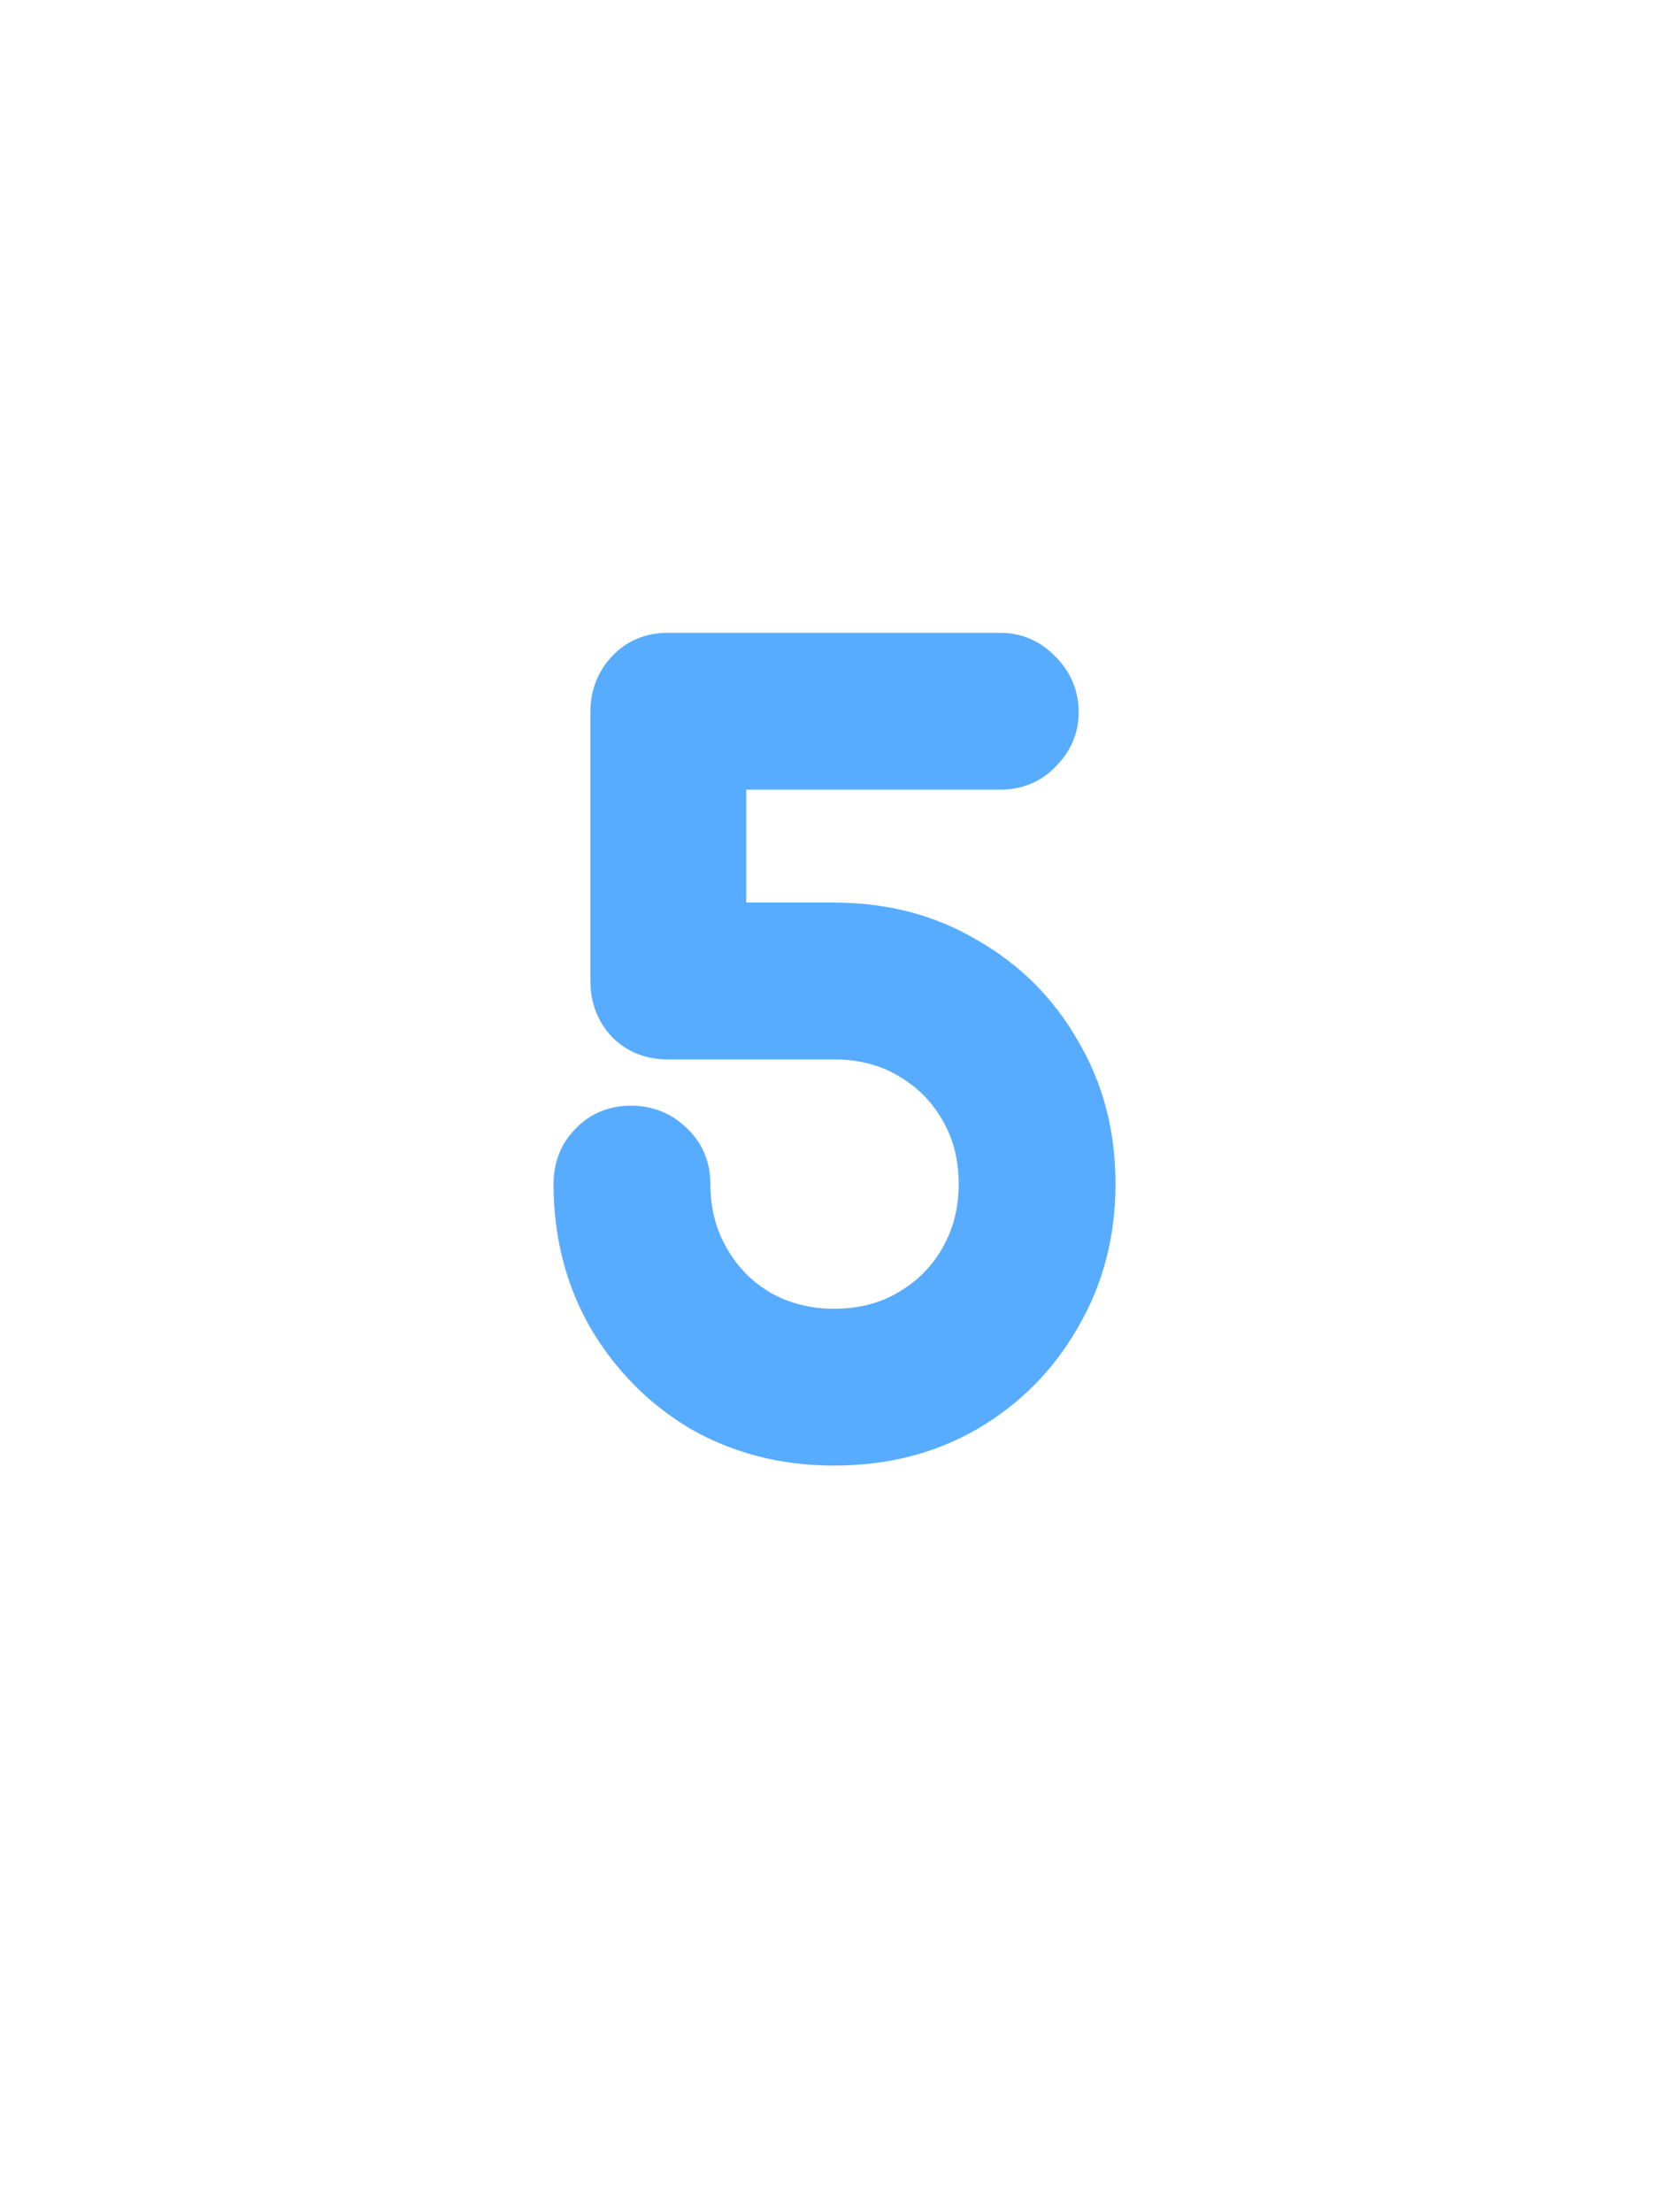 <svg xmlns="http://www.w3.org/2000/svg" fill="none" viewBox="0 0 60 80" height="80" width="60">
<path fill="#58ACFF" d="M30.164 52C28.436 52 26.876 51.604 25.484 50.812C24.116 49.996 23.024 48.892 22.208 47.5C21.416 46.108 21.02 44.548 21.02 42.82C21.02 42.292 21.188 41.86 21.524 41.524C21.86 41.164 22.292 40.984 22.82 40.984C23.348 40.984 23.792 41.164 24.152 41.524C24.512 41.86 24.692 42.292 24.692 42.82C24.692 43.852 24.932 44.788 25.412 45.628C25.892 46.468 26.54 47.128 27.356 47.608C28.196 48.088 29.132 48.328 30.164 48.328C31.22 48.328 32.156 48.088 32.972 47.608C33.812 47.128 34.472 46.468 34.952 45.628C35.432 44.788 35.672 43.852 35.672 42.82C35.672 41.764 35.432 40.828 34.952 40.012C34.472 39.172 33.812 38.512 32.972 38.032C32.156 37.552 31.22 37.312 30.164 37.312H24.152C23.624 37.312 23.192 37.144 22.856 36.808C22.52 36.448 22.352 36.004 22.352 35.476V25.756C22.352 25.228 22.52 24.784 22.856 24.424C23.192 24.064 23.624 23.884 24.152 23.884H36.176C36.68 23.884 37.112 24.076 37.472 24.46C37.832 24.82 38.012 25.252 38.012 25.756C38.012 26.236 37.832 26.656 37.472 27.016C37.136 27.376 36.704 27.556 36.176 27.556H25.988V33.64H30.164C31.916 33.64 33.476 34.048 34.844 34.864C36.236 35.656 37.328 36.748 38.12 38.14C38.936 39.508 39.344 41.068 39.344 42.82C39.344 44.548 38.936 46.108 38.12 47.5C37.328 48.892 36.236 49.996 34.844 50.812C33.476 51.604 31.916 52 30.164 52Z"></path>
<path fill="#58ACFF" d="M25.484 50.812L24.971 51.671C24.977 51.674 24.983 51.678 24.989 51.681L25.484 50.812ZM22.208 47.5L21.338 47.995L21.345 48.006L22.208 47.5ZM21.524 41.524L22.231 42.231C22.239 42.223 22.247 42.215 22.255 42.206L21.524 41.524ZM24.152 41.524L23.445 42.231C23.453 42.239 23.461 42.247 23.469 42.255L24.152 41.524ZM25.412 45.628L24.543 46.124L24.543 46.124L25.412 45.628ZM27.356 47.608L26.849 48.47L26.86 48.476L27.356 47.608ZM32.972 47.608L32.475 46.74L32.465 46.746L32.972 47.608ZM34.952 45.628L35.82 46.124L35.82 46.124L34.952 45.628ZM34.952 40.012L34.083 40.508L34.09 40.519L34.952 40.012ZM32.972 38.032L32.465 38.894L32.475 38.9L32.972 38.032ZM22.856 36.808L22.125 37.49C22.133 37.499 22.14 37.507 22.149 37.515L22.856 36.808ZM22.856 24.424L22.125 23.742L22.125 23.742L22.856 24.424ZM37.472 24.46L36.742 25.144C36.749 25.152 36.757 25.16 36.765 25.167L37.472 24.46ZM37.472 27.016L36.765 26.309C36.757 26.317 36.748 26.325 36.741 26.334L37.472 27.016ZM25.988 27.556V26.556C25.435 26.556 24.988 27.004 24.988 27.556H25.988ZM25.988 33.64H24.988C24.988 34.192 25.435 34.64 25.988 34.64V33.64ZM34.844 34.864L34.331 35.723C34.337 35.726 34.343 35.73 34.349 35.733L34.844 34.864ZM38.12 38.14L37.251 38.635C37.254 38.641 37.257 38.646 37.261 38.652L38.12 38.14ZM38.12 47.5L37.257 46.994L37.251 47.005L38.12 47.5ZM34.844 50.812L35.345 51.677L35.349 51.675L34.844 50.812ZM30.164 51C28.595 51 27.208 50.642 25.978 49.943L24.989 51.681C26.544 52.566 28.276 53 30.164 53V51ZM25.996 49.953C24.775 49.225 23.802 48.243 23.07 46.994L21.345 48.006C22.245 49.541 23.457 50.767 24.971 51.671L25.996 49.953ZM23.077 47.005C22.377 45.776 22.02 44.389 22.02 42.82H20.02C20.02 44.707 20.454 46.44 21.338 47.995L23.077 47.005ZM22.02 42.82C22.02 42.525 22.104 42.358 22.231 42.231L20.817 40.817C20.271 41.362 20.02 42.059 20.02 42.82H22.02ZM22.255 42.206C22.387 42.065 22.547 41.984 22.82 41.984V39.984C22.037 39.984 21.332 40.263 20.793 40.842L22.255 42.206ZM22.82 41.984C23.093 41.984 23.28 42.066 23.445 42.231L24.859 40.817C24.304 40.262 23.602 39.984 22.82 39.984V41.984ZM23.469 42.255C23.611 42.387 23.692 42.547 23.692 42.82H25.692C25.692 42.037 25.413 41.333 24.834 40.793L23.469 42.255ZM23.692 42.82C23.692 44.014 23.971 45.123 24.543 46.124L26.28 45.132C25.892 44.453 25.692 43.69 25.692 42.82H23.692ZM24.543 46.124C25.108 47.112 25.879 47.9 26.849 48.47L27.863 46.746C27.2 46.356 26.675 45.824 26.28 45.132L24.543 46.124ZM26.86 48.476C27.861 49.048 28.97 49.328 30.164 49.328V47.328C29.294 47.328 28.531 47.128 27.852 46.74L26.86 48.476ZM30.164 49.328C31.377 49.328 32.492 49.05 33.479 48.47L32.465 46.746C31.82 47.126 31.062 47.328 30.164 47.328V49.328ZM33.468 48.476C34.463 47.908 35.251 47.119 35.82 46.124L34.083 45.132C33.692 45.817 33.16 46.348 32.475 46.74L33.468 48.476ZM35.82 46.124C36.392 45.123 36.672 44.014 36.672 42.82H34.672C34.672 43.69 34.471 44.453 34.083 45.132L35.82 46.124ZM36.672 42.82C36.672 41.607 36.394 40.492 35.814 39.505L34.09 40.519C34.469 41.164 34.672 41.921 34.672 42.82H36.672ZM35.82 39.516C35.251 38.521 34.463 37.732 33.468 37.164L32.475 38.9C33.16 39.292 33.692 39.823 34.083 40.508L35.82 39.516ZM33.479 37.17C32.492 36.59 31.377 36.312 30.164 36.312V38.312C31.062 38.312 31.82 38.514 32.465 38.894L33.479 37.17ZM30.164 36.312H24.152V38.312H30.164V36.312ZM24.152 36.312C23.857 36.312 23.69 36.228 23.563 36.101L22.149 37.515C22.694 38.06 23.391 38.312 24.152 38.312V36.312ZM23.587 36.126C23.437 35.965 23.352 35.771 23.352 35.476H21.352C21.352 36.237 21.603 36.931 22.125 37.49L23.587 36.126ZM23.352 35.476V25.756H21.352V35.476H23.352ZM23.352 25.756C23.352 25.461 23.437 25.267 23.587 25.106L22.125 23.742C21.603 24.301 21.352 24.995 21.352 25.756H23.352ZM23.587 25.106C23.719 24.965 23.878 24.884 24.152 24.884V22.884C23.369 22.884 22.665 23.163 22.125 23.742L23.587 25.106ZM24.152 24.884H36.176V22.884H24.152V24.884ZM36.176 24.884C36.39 24.884 36.562 24.951 36.742 25.144L38.201 23.776C37.662 23.201 36.97 22.884 36.176 22.884V24.884ZM36.765 25.167C36.939 25.342 37.012 25.52 37.012 25.756H39.012C39.012 24.984 38.724 24.298 38.179 23.753L36.765 25.167ZM37.012 25.756C37.012 25.953 36.95 26.124 36.765 26.309L38.179 27.723C38.714 27.188 39.012 26.519 39.012 25.756H37.012ZM36.741 26.334C36.608 26.475 36.449 26.556 36.176 26.556V28.556C36.959 28.556 37.663 28.277 38.203 27.698L36.741 26.334ZM36.176 26.556H25.988V28.556H36.176V26.556ZM24.988 27.556V33.64H26.988V27.556H24.988ZM25.988 34.64H30.164V32.64H25.988V34.64ZM30.164 34.64C31.754 34.64 33.133 35.008 34.331 35.723L35.356 34.005C33.818 33.088 32.078 32.64 30.164 32.64V34.64ZM34.349 35.733C35.585 36.436 36.547 37.399 37.251 38.635L38.989 37.645C38.108 36.097 36.886 34.876 35.338 33.995L34.349 35.733ZM37.261 38.652C37.975 39.85 38.344 41.23 38.344 42.82H40.344C40.344 40.906 39.896 39.166 38.978 37.628L37.261 38.652ZM38.344 42.82C38.344 44.383 37.977 45.767 37.257 46.994L38.982 48.006C39.895 46.45 40.344 44.713 40.344 42.82H38.344ZM37.251 47.005C36.546 48.244 35.58 49.221 34.338 49.949L35.349 51.675C36.892 50.771 38.109 49.54 38.989 47.995L37.251 47.005ZM34.343 49.947C33.143 50.641 31.759 51 30.164 51V53C32.072 53 33.808 52.567 35.345 51.677L34.343 49.947Z"></path>
</svg>
